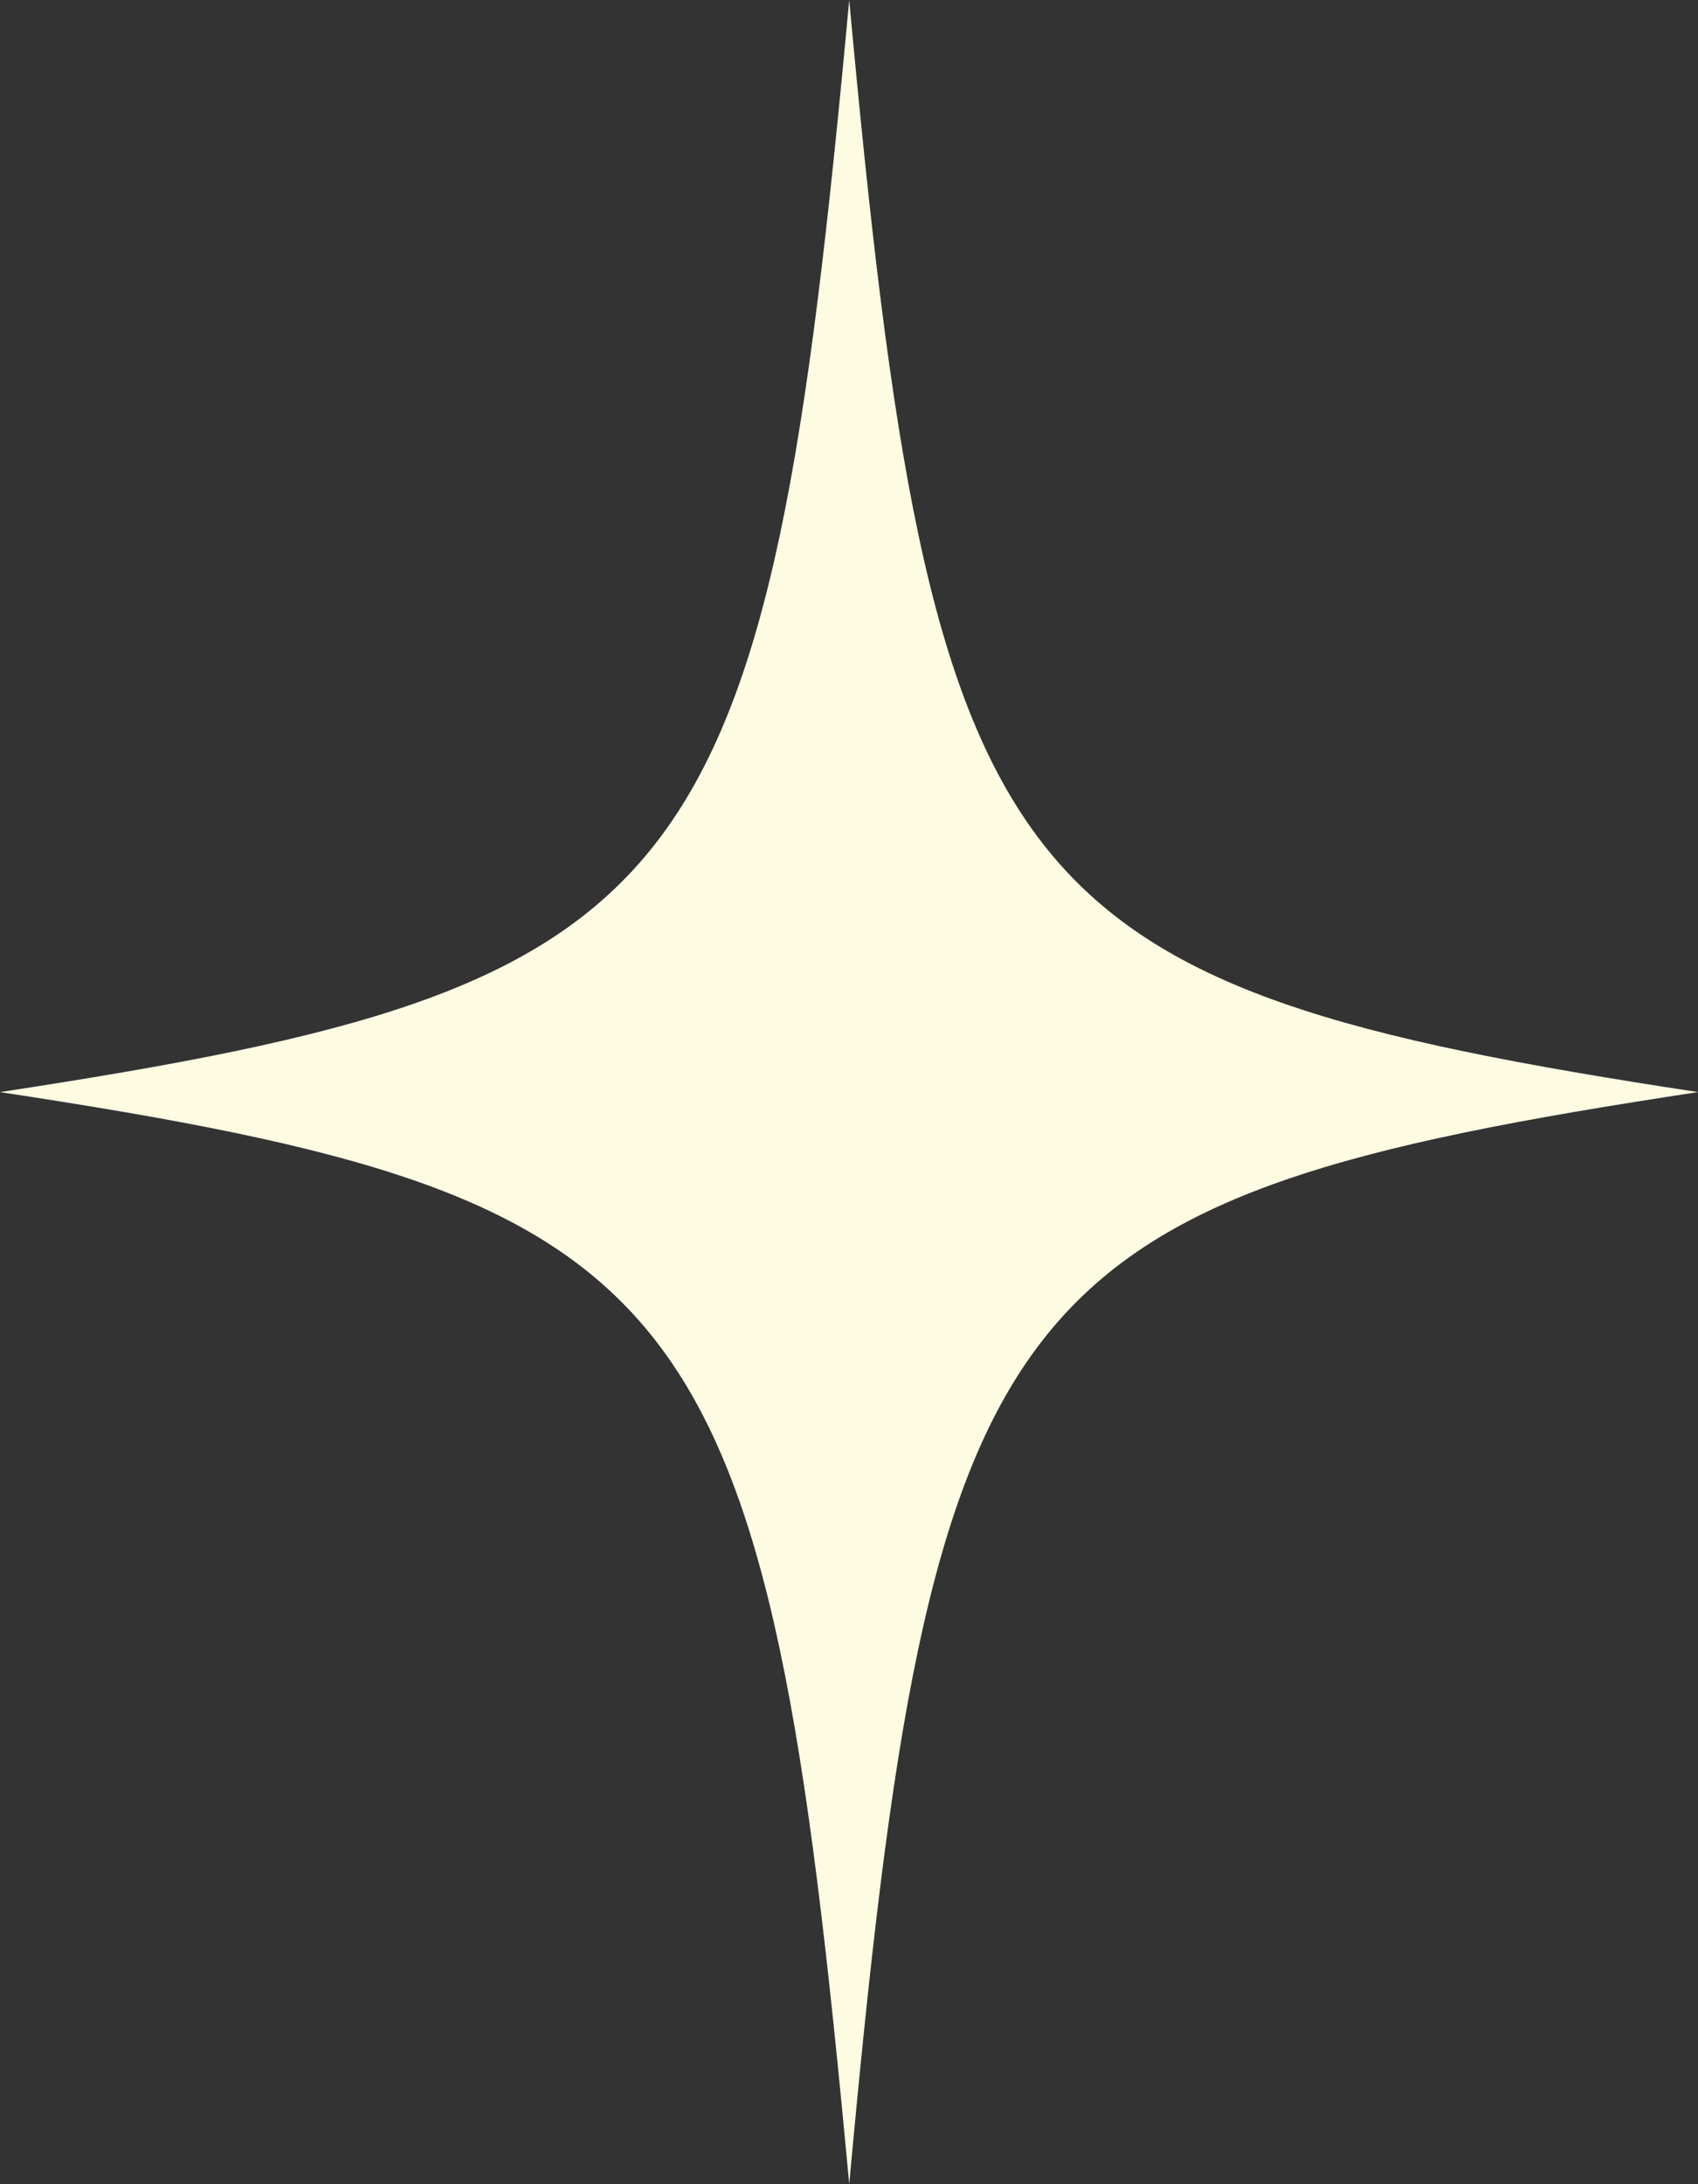 <svg width="56" height="72" viewBox="0 0 56 72" fill="none" xmlns="http://www.w3.org/2000/svg">
<rect x="0" y="0" width="56" height="72" fill="#333333" stroke="none"/>
<path d="M3.8147e-06 36C23.06 39.5 25.259 42.345 28.007 72C30.726 42.345 32.94 39.5 56 36C32.94 32.485 30.741 29.64 28.007 0C25.273 29.64 23.06 32.485 3.8147e-06 36Z" fill="#FDFBE2"/>
</svg>
